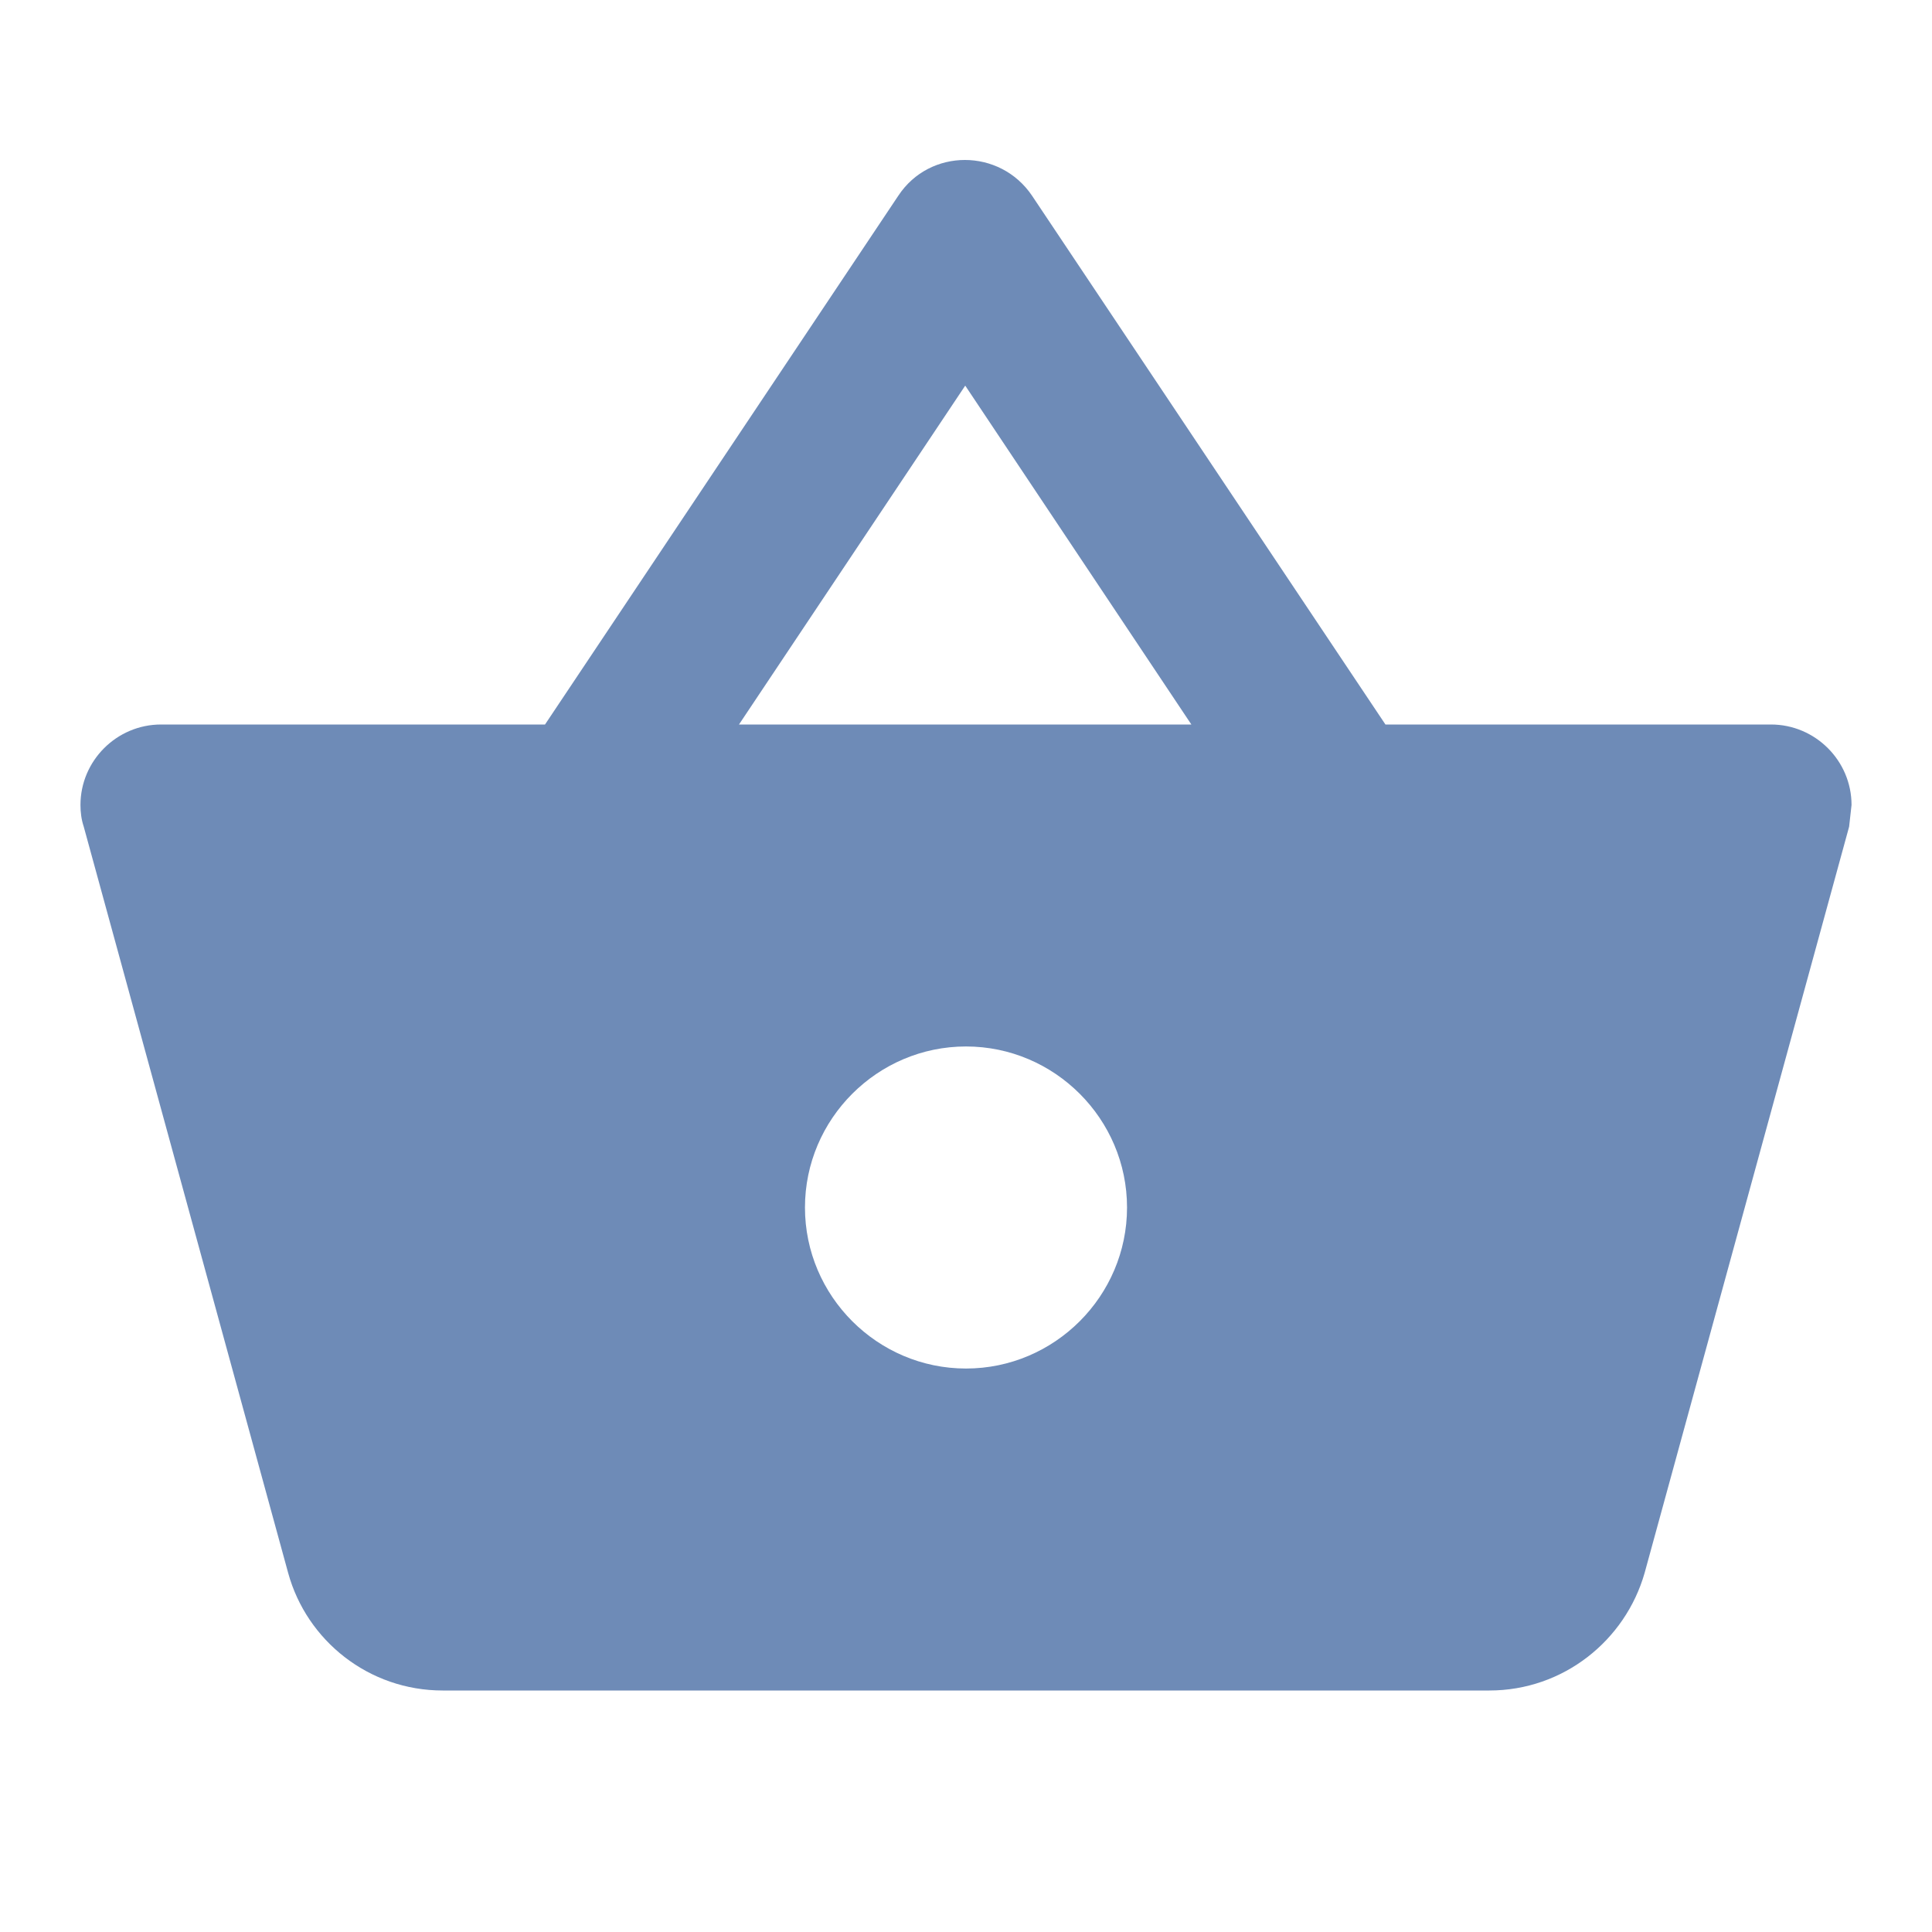 <svg width="20" height="20" viewBox="0 0 20 20" fill="none" xmlns="http://www.w3.org/2000/svg">
<path d="M18.333 7.5H14.342L10.683 2.025C10.35 1.533 9.625 1.533 9.3 2.025L5.642 7.5H1.667C1.208 7.5 0.833 7.875 0.833 8.333C0.833 8.408 0.842 8.483 0.867 8.558L2.983 16.283C3.175 16.983 3.817 17.5 4.583 17.5H15.417C16.183 17.5 16.825 16.983 17.025 16.283L19.142 8.558L19.167 8.333C19.167 7.875 18.792 7.5 18.333 7.5ZM9.992 3.992L12.333 7.5H7.65L9.992 3.992ZM10 14.167C9.083 14.167 8.333 13.417 8.333 12.5C8.333 11.583 9.083 10.833 10 10.833C10.917 10.833 11.667 11.583 11.667 12.5C11.667 13.417 10.917 14.167 10 14.167Z" fill="#6E8BB7"/>
</svg>
